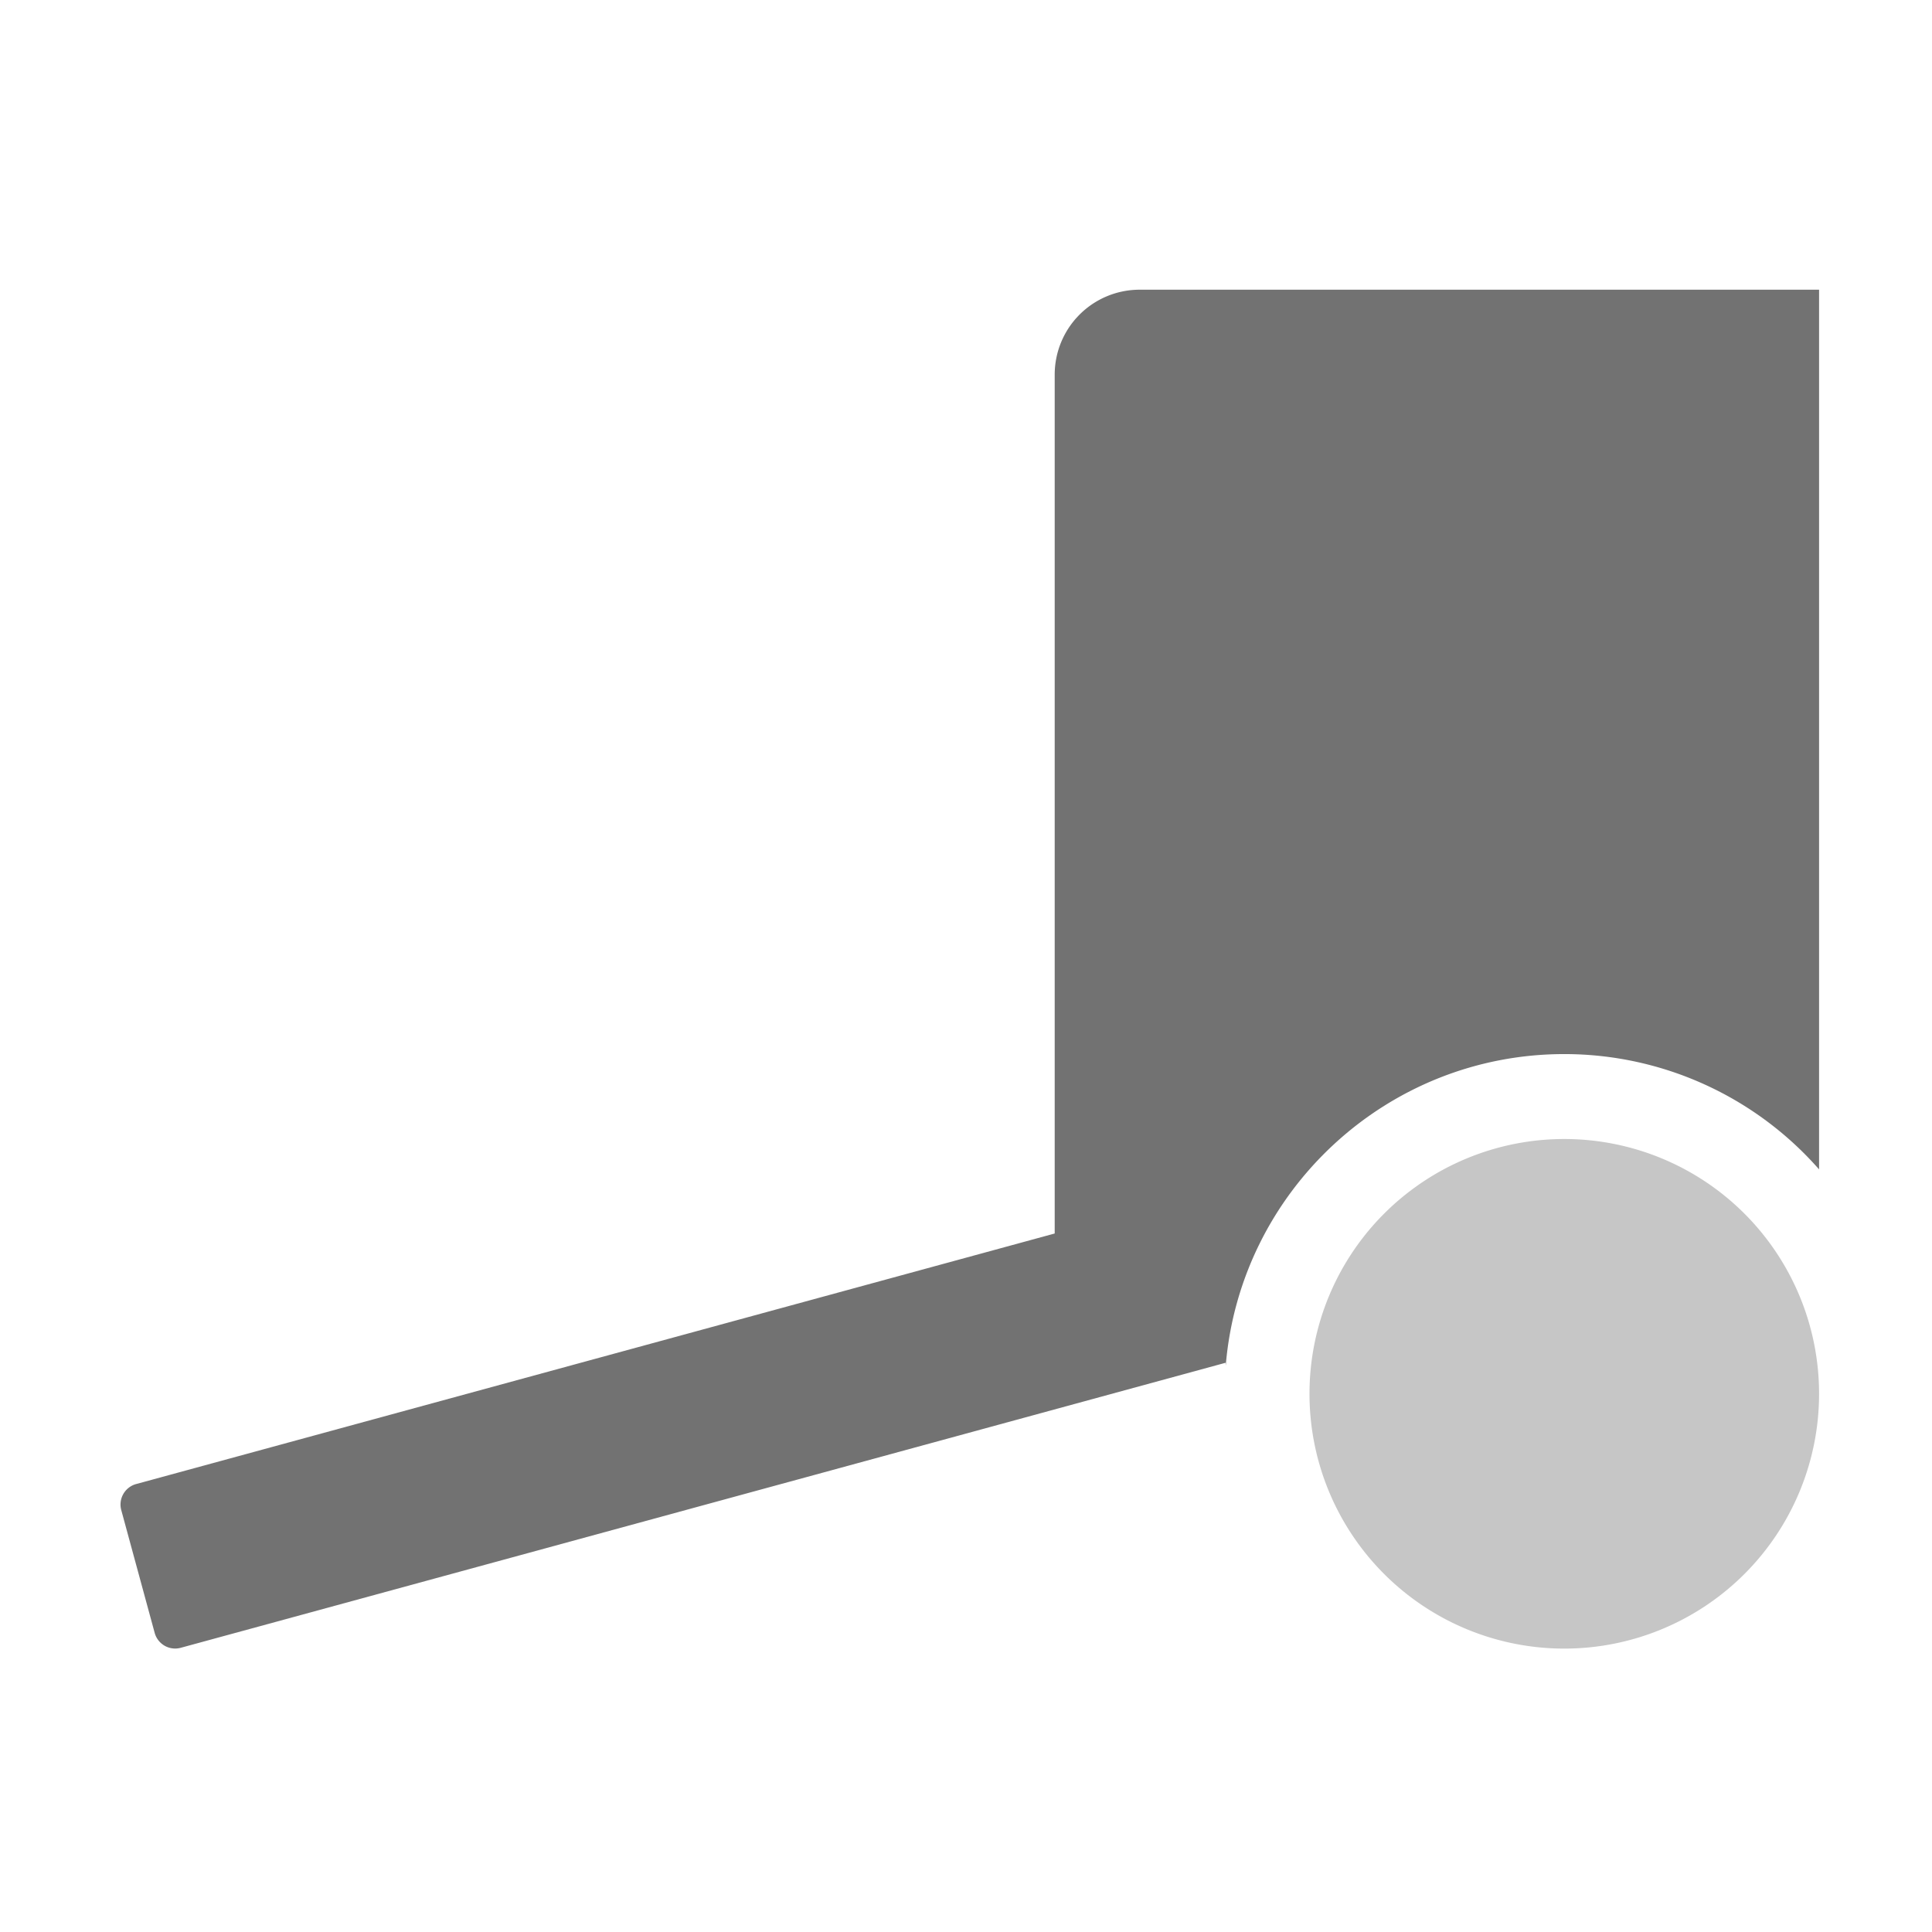 ﻿<?xml version='1.0' encoding='UTF-8'?>
<svg viewBox="-1.995 -4.798 31.997 32" xmlns="http://www.w3.org/2000/svg">
  <g transform="matrix(0.999, 0, 0, 0.999, 0, 0)">
    <g transform="matrix(0.044, 0, 0, 0.044, 0, 0)">
      <defs>
        <style>.fa-secondary{opacity:.4}</style>
      </defs>
      <path d="M544, 320A96 96 0 1 0 640, 416A96 96 0 0 0 544, 320z" fill="#727272" opacity="0.4" fill-opacity="1" class="Black" />
      <path d="M384, 0A32 32 0 0 0 352, 32L352, 355.6L5.9, 450A8 8 0 0 0 0.3, 459.8L12.9, 506.1A8 8 0 0 0 22.7, 511.7L416.4, 404.3C416.4, 404.63 416.4, 404.96 416.45, 405.3C421.91, 339.7 477, 288 544, 288A127.71 127.71 0 0 1 640, 331.44L640, 0z" fill="#727272" fill-opacity="1" class="Black" />
    </g>
  </g>
</svg>